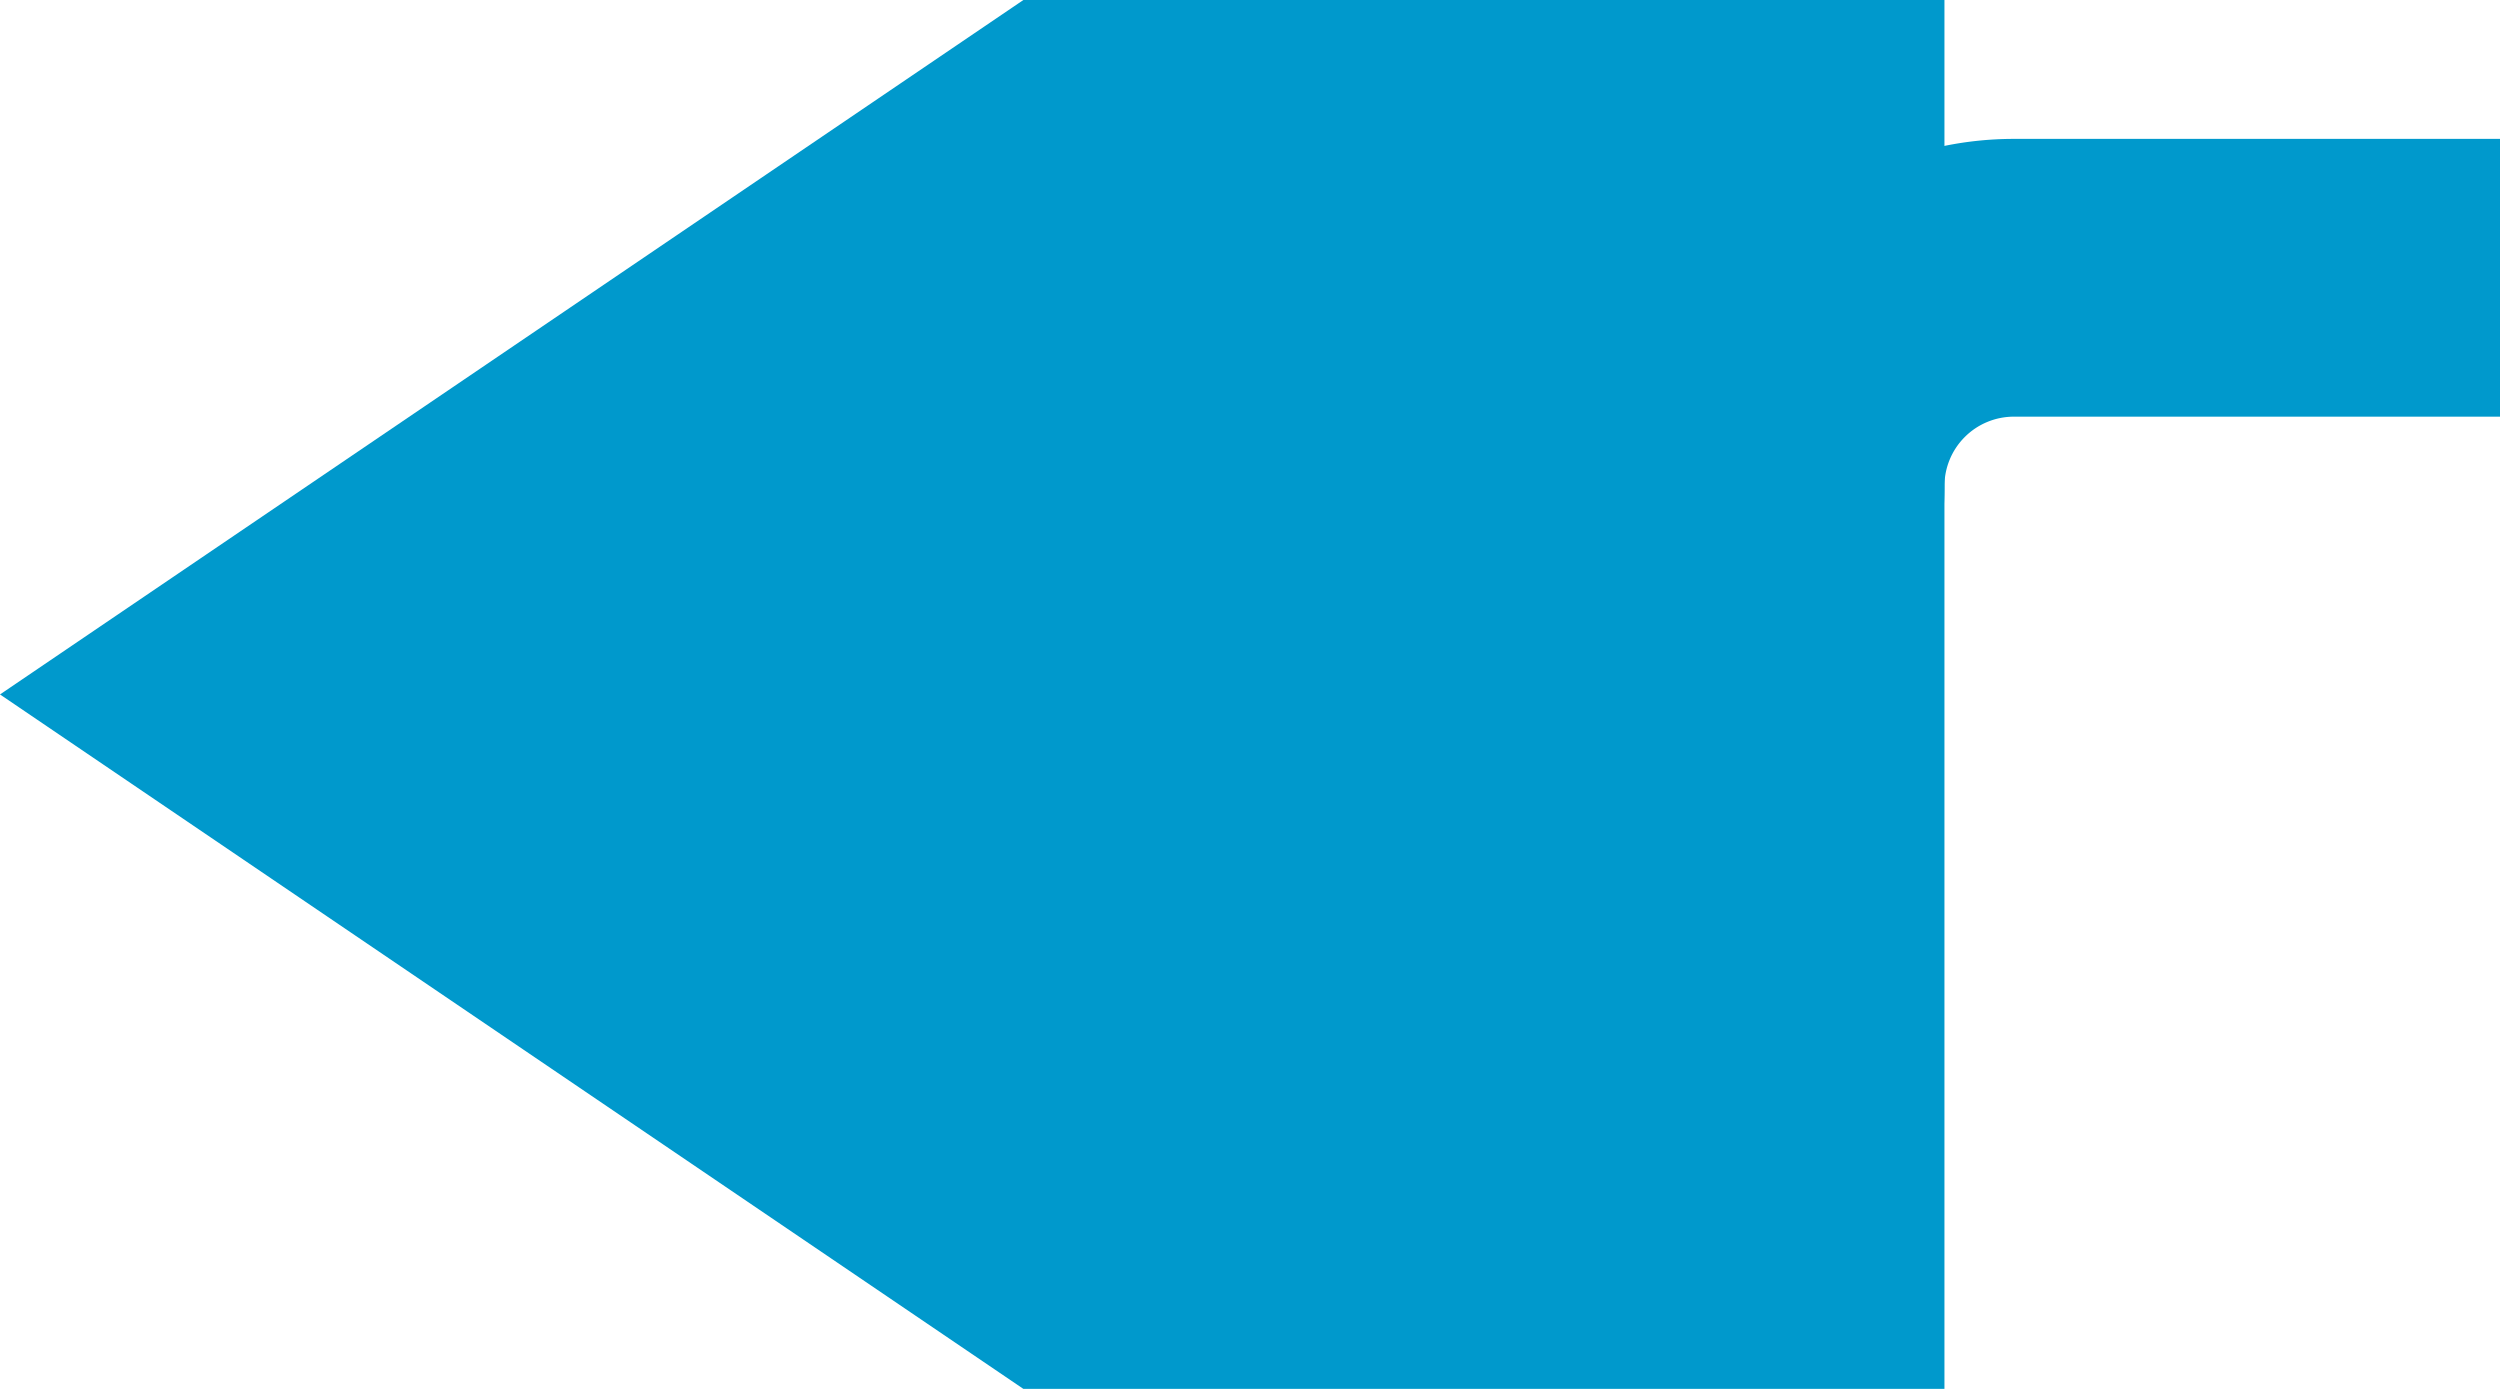 ﻿<?xml version="1.0" encoding="utf-8"?>
<svg version="1.1" xmlns:xlink="http://www.w3.org/1999/xlink" width="18px" height="10px" preserveAspectRatio="xMinYMid meet" viewBox="2876 2443  18 8" xmlns="http://www.w3.org/2000/svg">
  <path d="M 3015 2444  L 2890.5 2444  A 1.5 1.5 0 0 0 2889 2445.5 A 1.5 1.5 0 0 1 2887.5 2447 " stroke-width="2" stroke="#0099cc" fill="none" />
  <path d="M 2890 2437.5  L 2876 2447  L 2890 2456.5  L 2890 2437.5  Z " fill-rule="nonzero" fill="#0099cc" stroke="none" />
</svg>